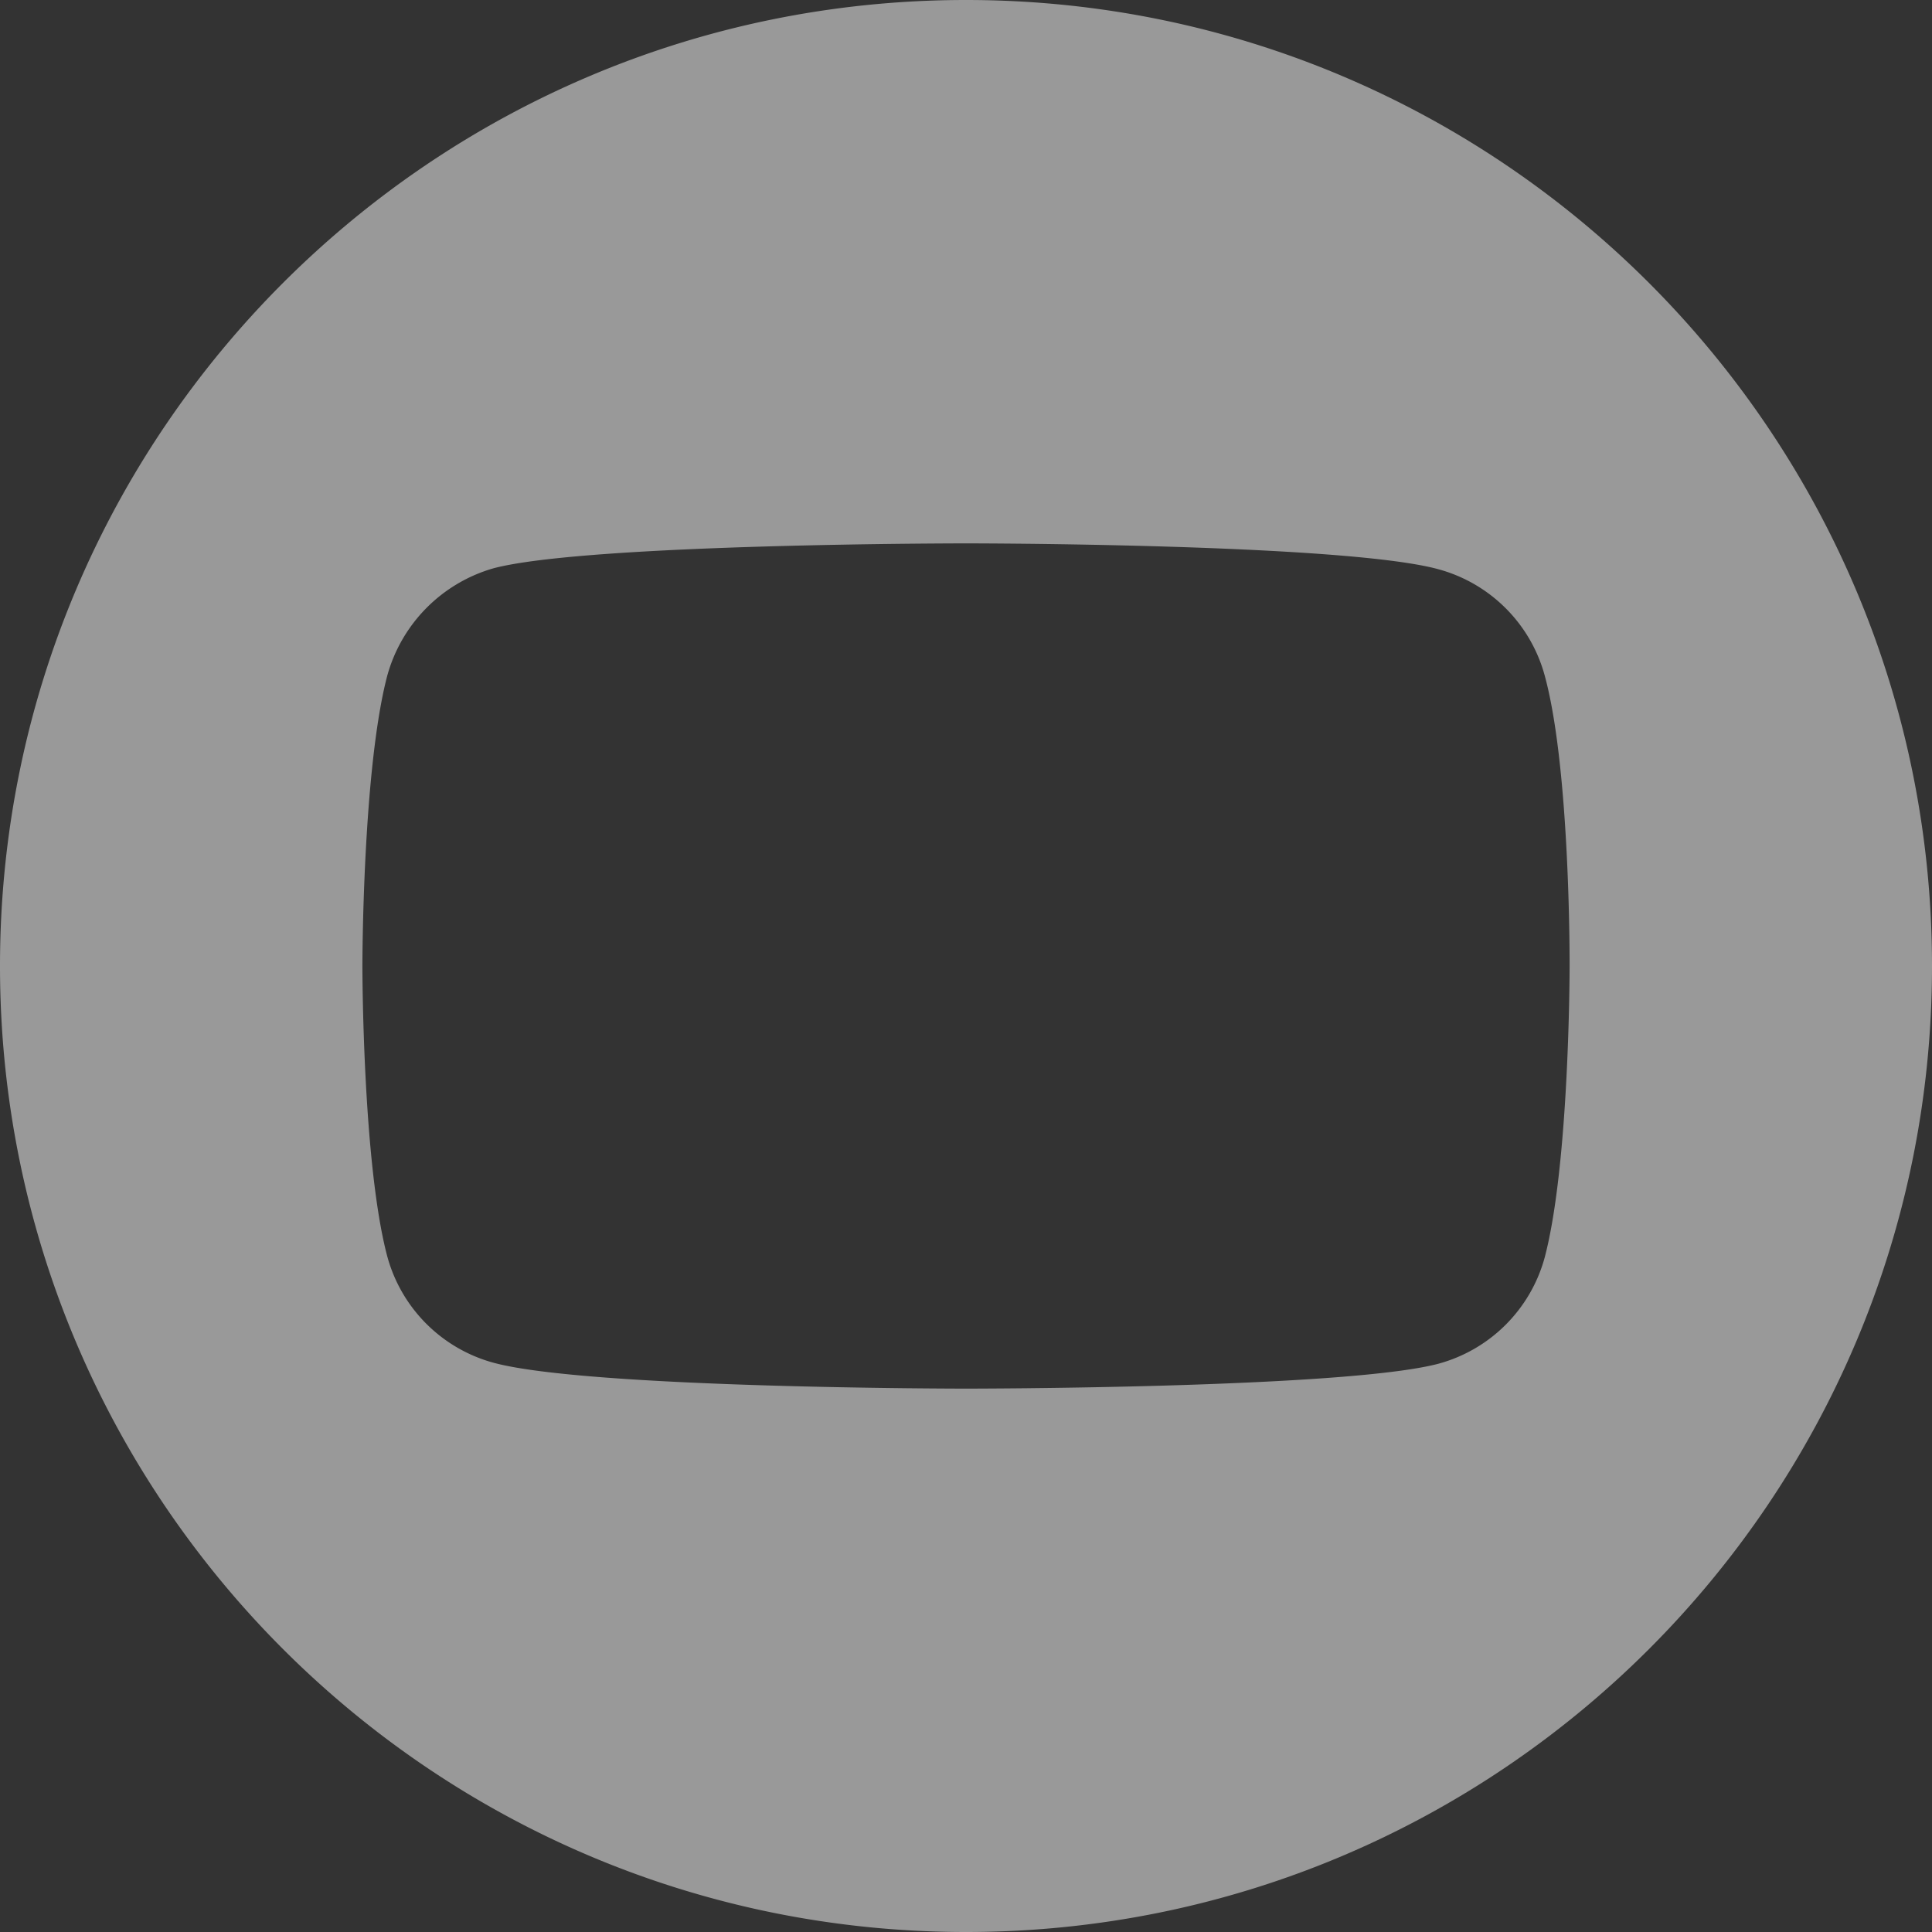 <svg xmlns="http://www.w3.org/2000/svg" width="40" height="40" viewBox="0 0 40 40"><rect x="0" y="0" width="40" height="40" fill="#333333" stroke="none"/><g><g><path fill="#fff" fill-opacity=".5" d="M40 20c0 11.044-8.956 20-20 20S0 31.044 0 20 8.956 0 20 0s20 8.956 20 20zm-8.018-6.012a3.132 3.132 0 0 0-2.203-2.203C27.823 11.25 20 11.25 20 11.25s-7.824 0-9.78.515a3.195 3.195 0 0 0-2.202 2.223C7.503 15.944 7.503 20 7.503 20s0 4.077.515 6.012a3.132 3.132 0 0 0 2.203 2.203c1.976.535 9.779.535 9.779.535s7.824 0 9.78-.515a3.132 3.132 0 0 0 2.202-2.203c.515-1.956.515-6.012.515-6.012s.02-4.076-.515-6.032z"/></g></g></svg>